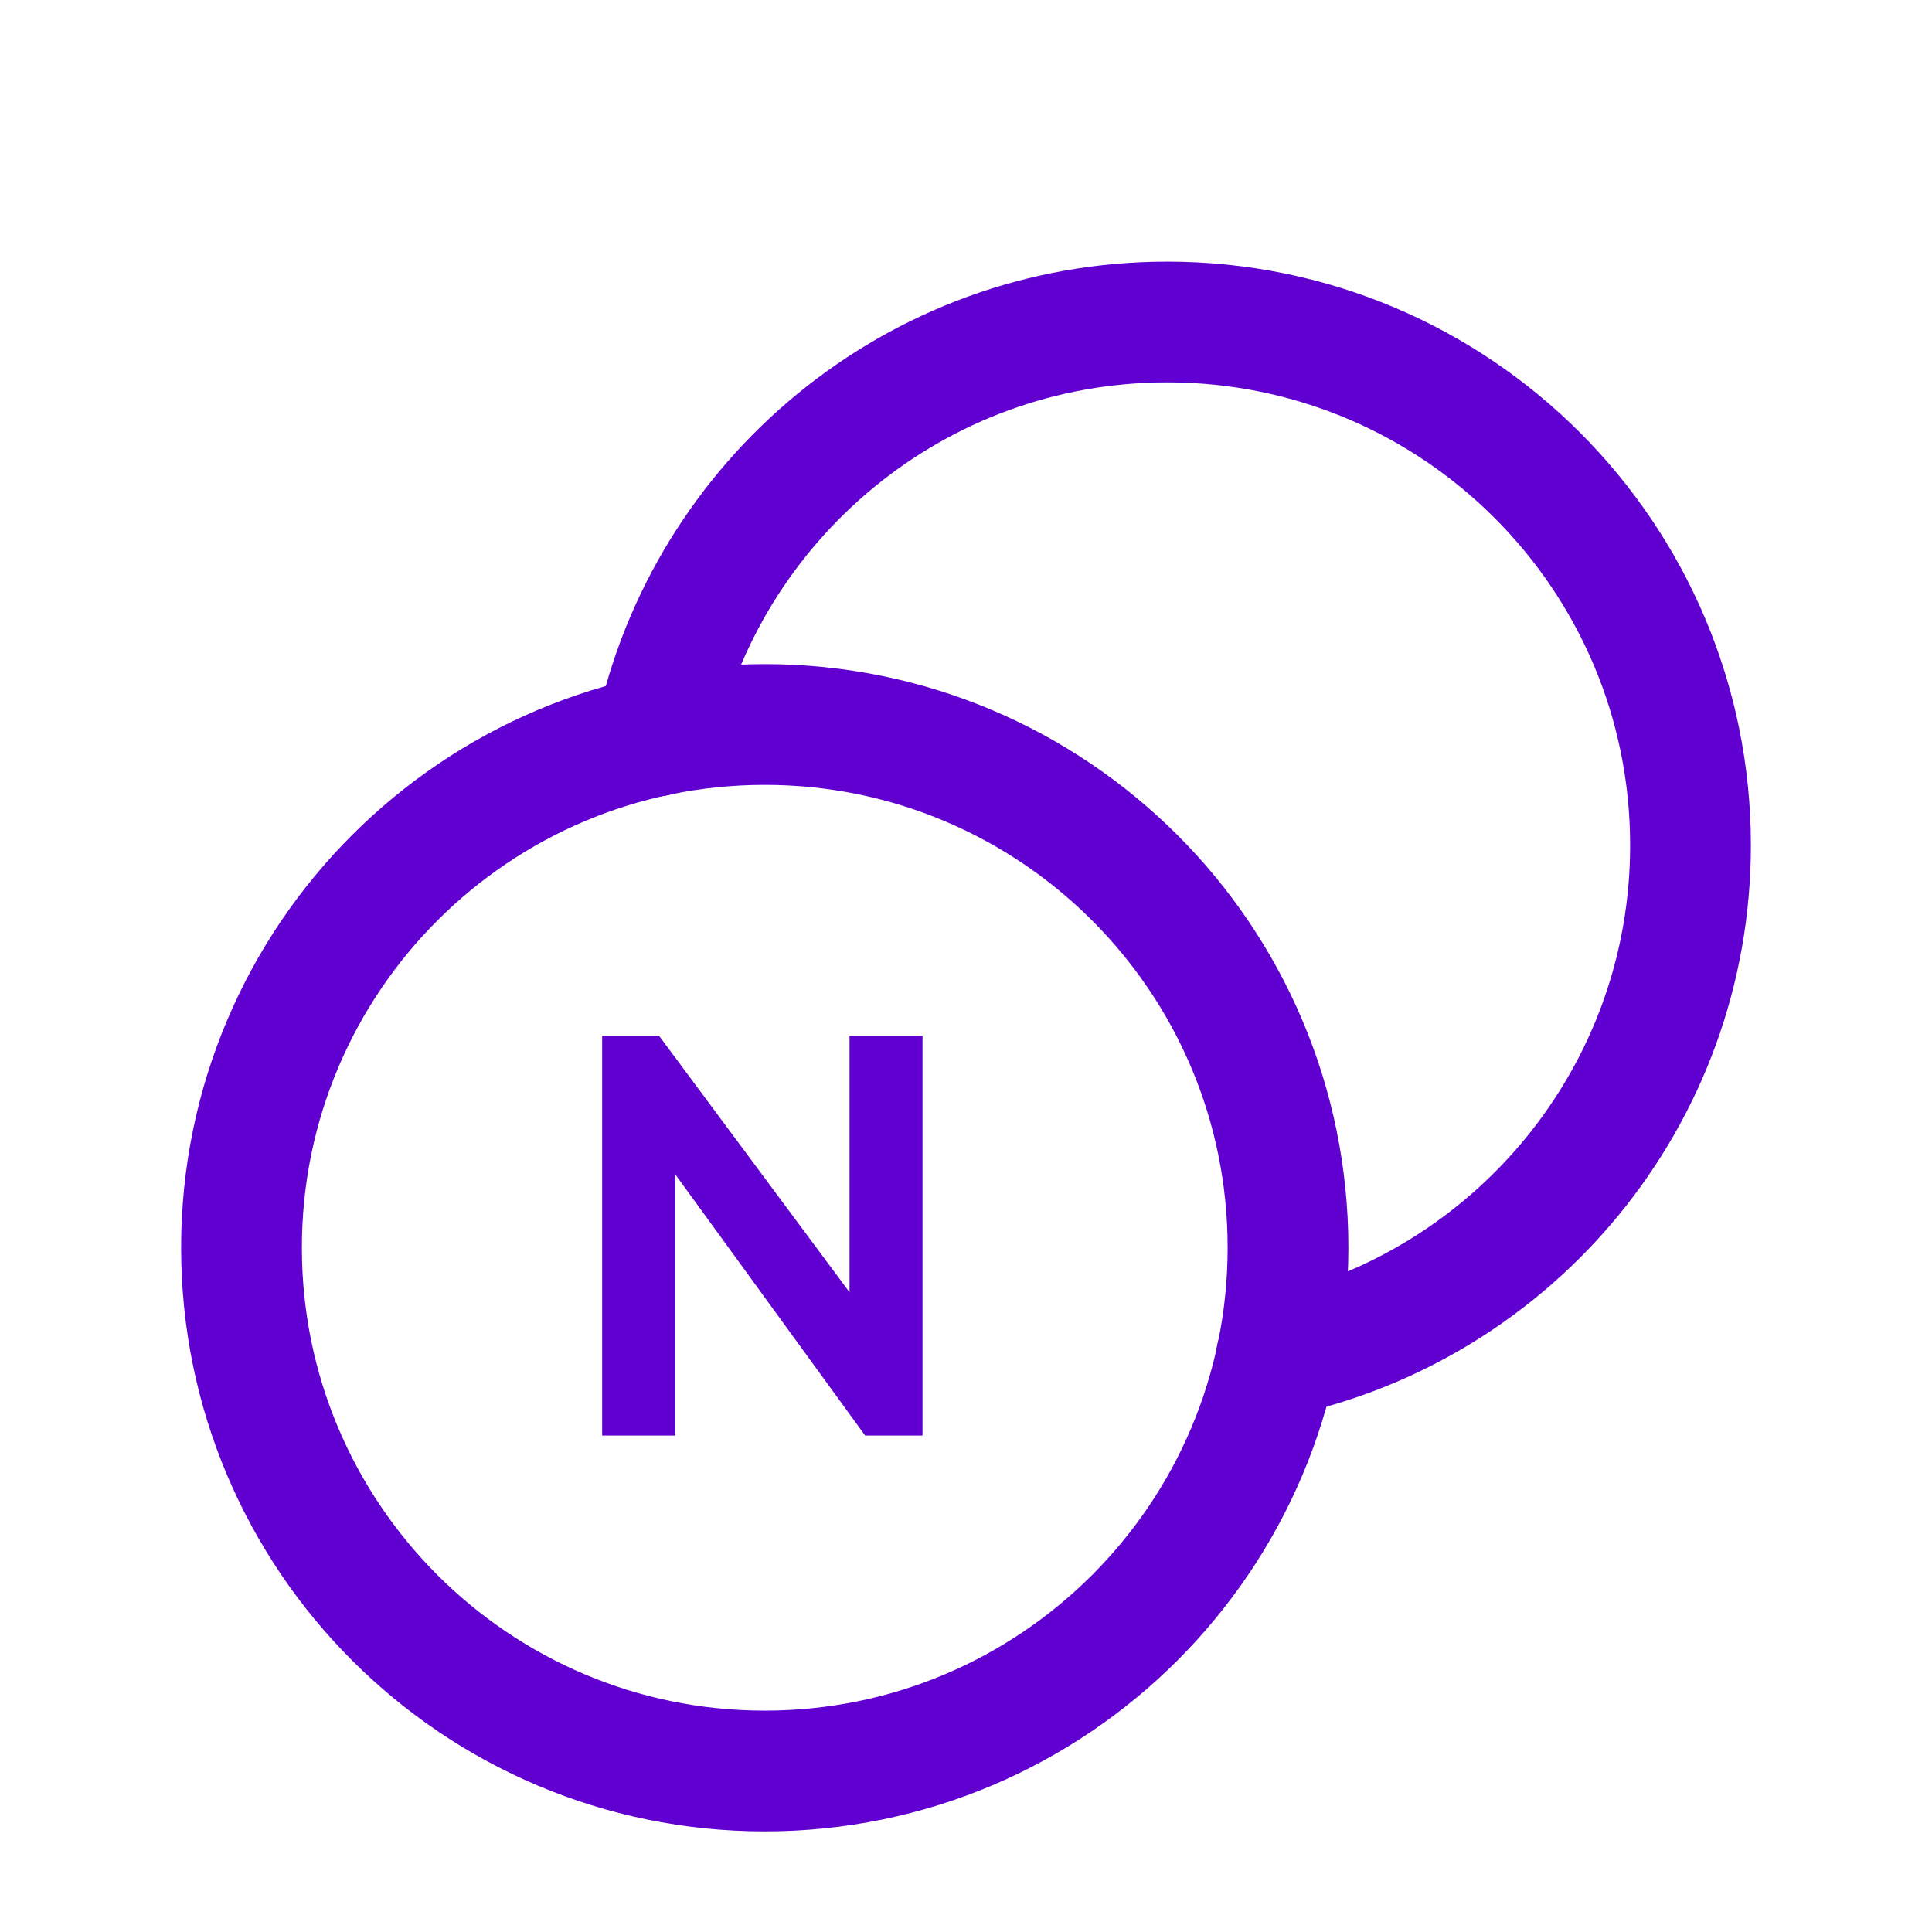 <svg width="24" height="24" viewBox="0 0 24 24" fill="none" xmlns="http://www.w3.org/2000/svg">
<path d="M9.5 22C5.911 22 3 19.09 3 15.5C3 11.91 5.911 9 9.5 9C13.09 9 16 11.91 16 15.5C16 19.09 13.09 22 9.5 22" stroke="#6001D1" stroke-width="1.5" stroke-linecap="round" stroke-linejoin="round"/>
<path d="M7.48 17.833V12.867H8.187L10.92 16.547L10.553 16.62V12.867H11.46V17.833H10.747L8.053 14.127L8.387 14.053V17.833H7.48Z" fill="#6001D1"/>
<path d="M8.144 9.144C8.768 6.206 11.376 4 14.5 4C18.09 4 21 6.91 21 10.5C21 13.625 18.795 16.232 15.856 16.856" stroke="#6001D1" stroke-width="1.5" stroke-linecap="round" stroke-linejoin="round"/>
</svg>
